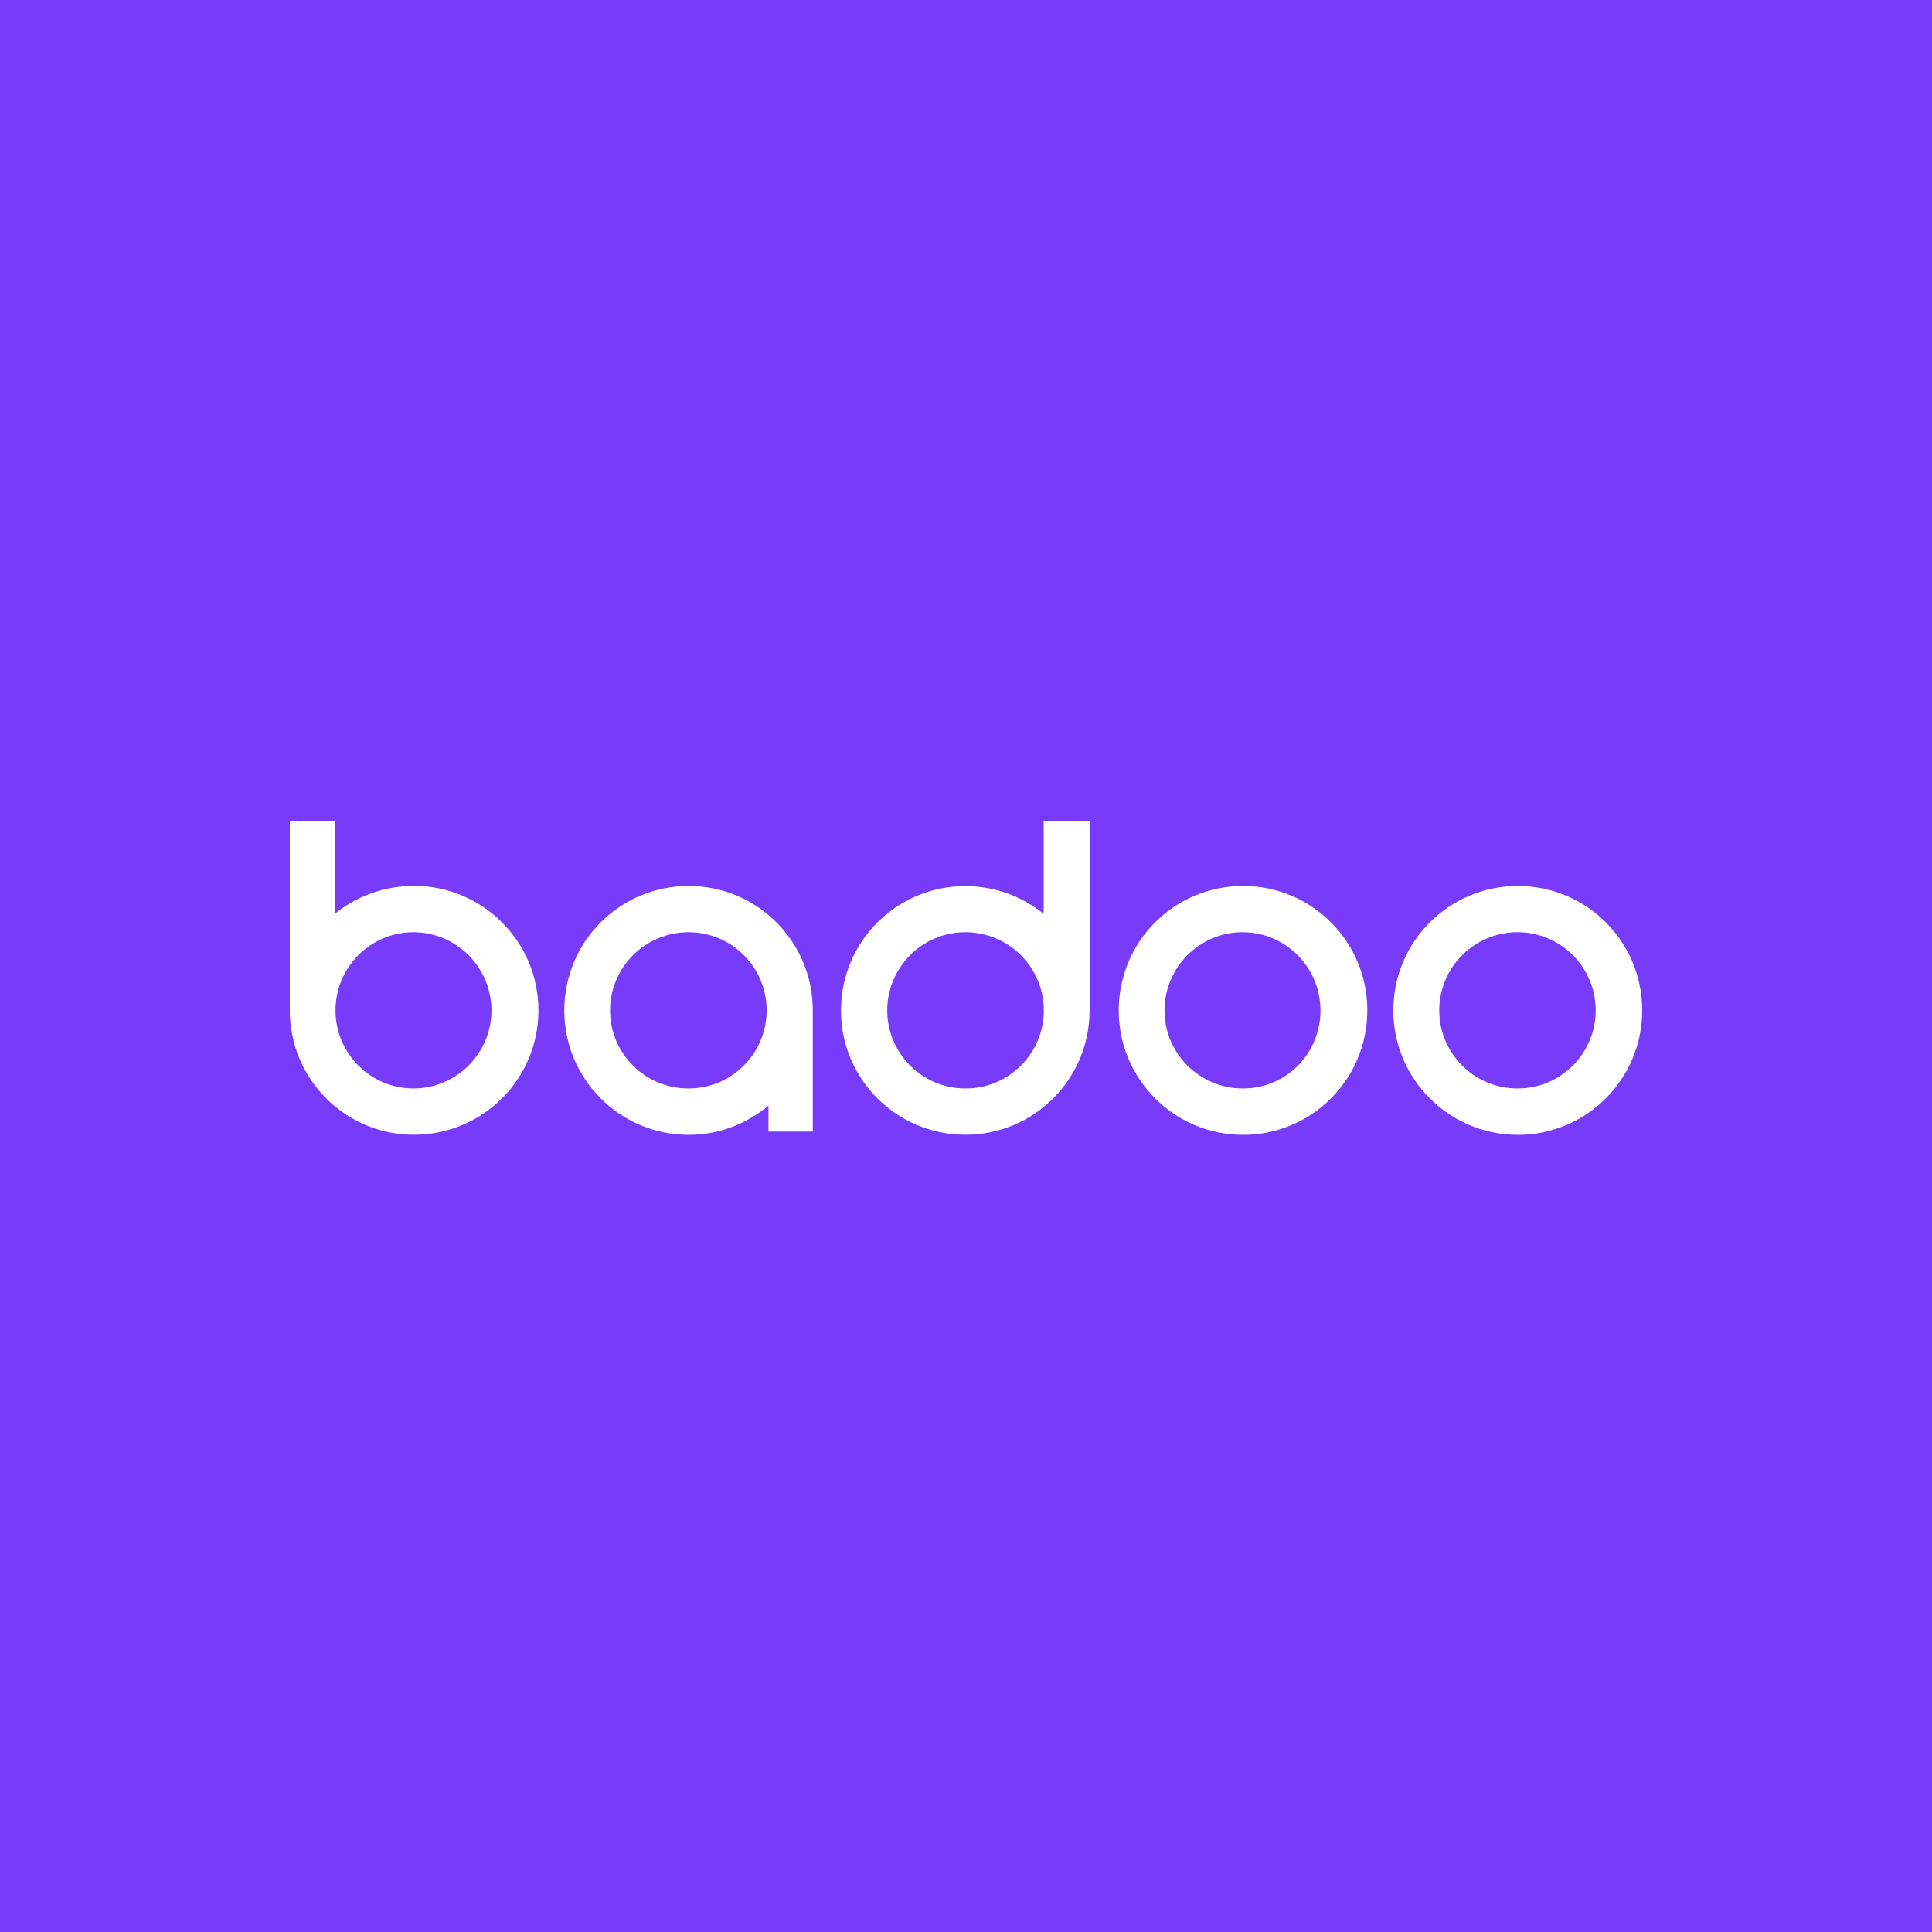 <svg width="40" height="40" viewBox="0 0 40 40" fill="none" xmlns="http://www.w3.org/2000/svg">
<rect width="40" height="40" fill="#783BF9"/>
<path fill-rule="evenodd" clip-rule="evenodd" d="M14.247 22.535C13.354 22.535 12.631 21.81 12.631 20.92C12.631 20.027 13.356 19.301 14.257 19.301C15.15 19.301 15.873 20.027 15.873 20.92C15.873 21.81 15.147 22.535 14.259 22.535H14.247ZM14.259 18.343C12.834 18.343 11.683 19.494 11.683 20.92C11.683 22.34 12.834 23.496 14.259 23.496C14.885 23.496 15.46 23.266 15.91 22.891V23.428H16.828V20.92C16.828 19.494 15.678 18.343 14.259 18.343ZM8.561 22.535C7.671 22.535 6.946 21.81 6.946 20.92C6.946 20.027 7.671 19.301 8.559 19.301C9.447 19.301 10.175 20.027 10.175 20.92C10.175 21.81 9.449 22.535 8.559 22.535H8.561ZM8.559 18.343C7.944 18.343 7.378 18.561 6.933 18.919V17H6V20.917C6 22.343 7.151 23.494 8.571 23.494C9.992 23.494 11.148 22.343 11.148 20.917C11.148 19.496 9.992 18.341 8.571 18.341L8.559 18.343ZM25.726 22.535C24.835 22.535 24.11 21.81 24.11 20.92C24.11 20.027 24.835 19.301 25.726 19.301C26.616 19.301 27.339 20.027 27.339 20.92C27.339 21.81 26.629 22.535 25.738 22.535H25.726ZM25.738 18.343C24.312 18.343 23.162 19.494 23.162 20.92C23.162 22.34 24.312 23.496 25.738 23.496C27.159 23.496 28.309 22.34 28.309 20.92C28.309 19.494 27.159 18.343 25.738 18.343ZM31.416 22.535C30.523 22.535 29.798 21.81 29.798 20.92C29.798 20.027 30.523 19.301 31.419 19.301C32.314 19.301 33.037 20.027 33.037 20.92C33.037 21.81 32.312 22.535 31.424 22.535H31.416ZM31.424 18.343C30.005 18.343 28.847 19.494 28.847 20.92C28.847 22.34 30.005 23.496 31.424 23.496C32.849 23.496 34 22.34 34 20.92C34 19.494 32.849 18.343 31.424 18.343ZM19.983 22.535C19.095 22.535 18.369 21.81 18.369 20.92C18.369 20.027 19.095 19.301 19.985 19.301C20.886 19.301 21.611 20.027 21.611 20.92C21.611 21.81 20.886 22.535 19.997 22.535H19.983ZM21.608 18.921C21.166 18.561 20.6 18.346 19.983 18.346C18.564 18.346 17.411 19.496 17.411 20.922C17.411 22.34 18.562 23.494 19.988 23.494C21.406 23.494 22.559 22.343 22.559 20.917V17H21.608V18.921Z" fill="white"/>
</svg>
